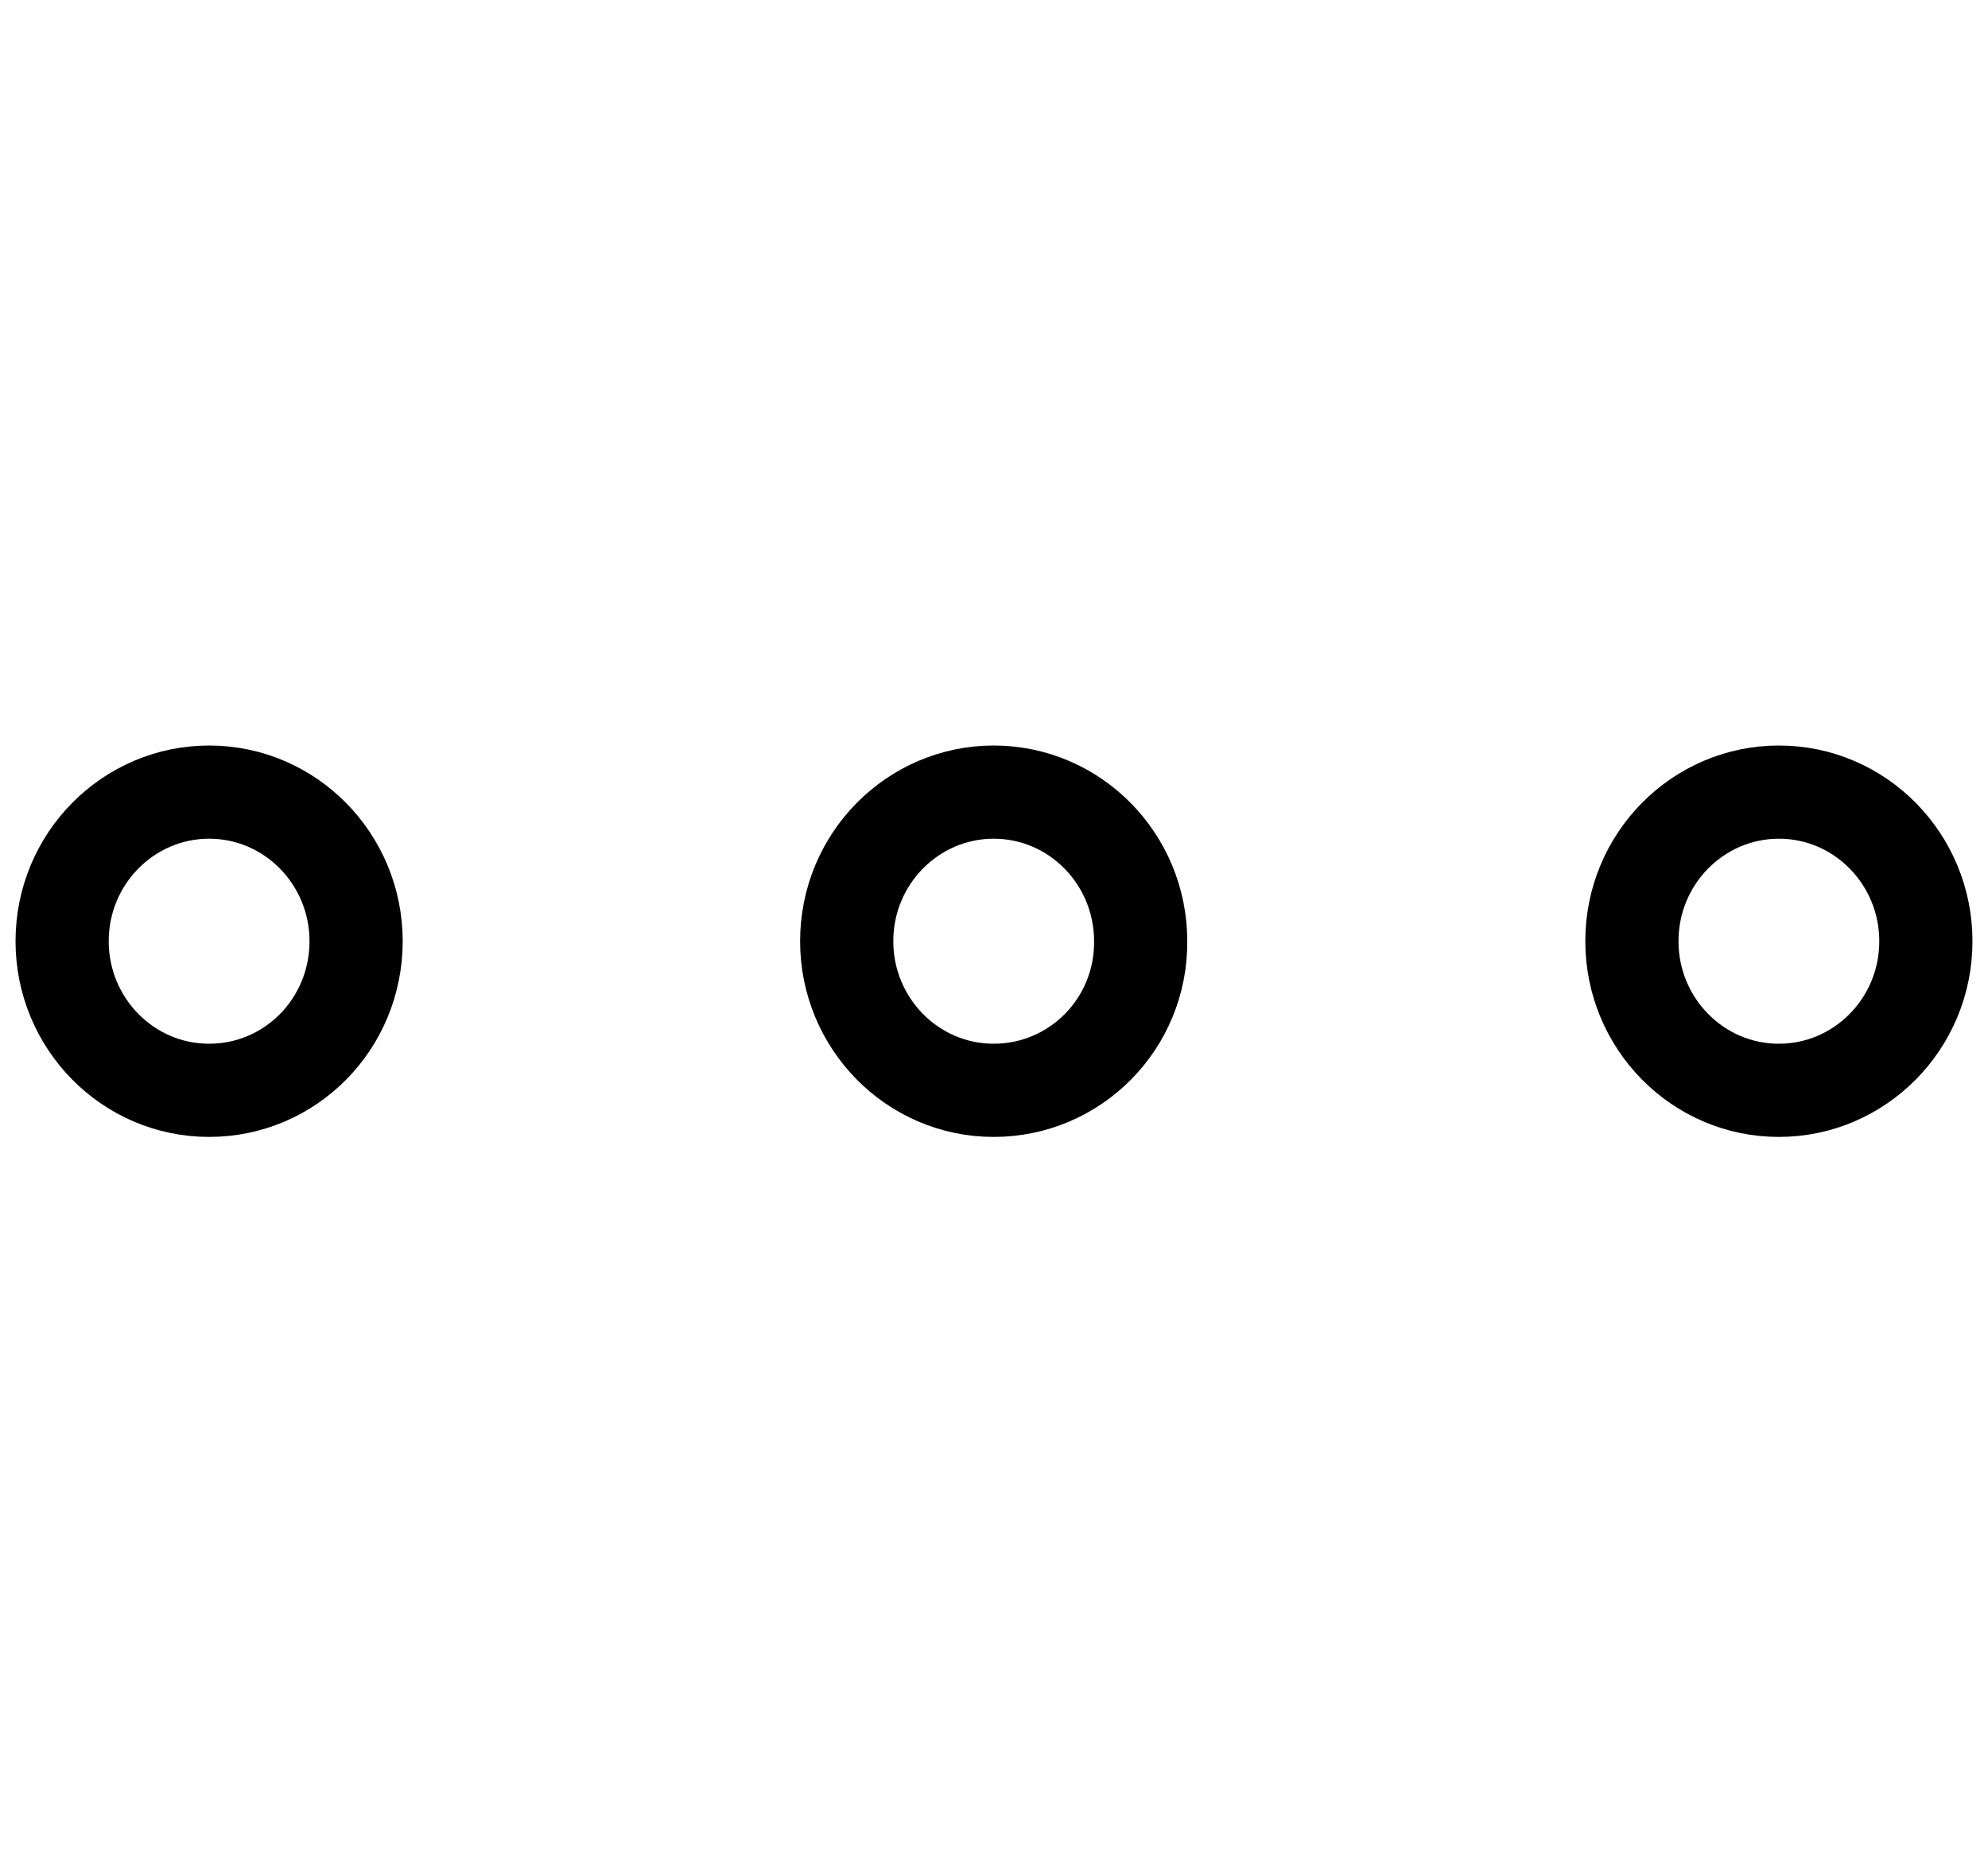 <svg width="32" height="30" viewBox="0 0 32 30" fill="none" xmlns="http://www.w3.org/2000/svg">
<path d="M3.366 17.55C2.055 17.55 1 16.47 1 15.15C1 13.82 2.065 12.75 3.366 12.75C4.677 12.75 5.732 13.83 5.732 15.15C5.732 16.48 4.677 17.55 3.366 17.55Z" stroke="black" stroke-width="1.5" stroke-miterlimit="10"/>
<path d="M15.995 17.55C14.684 17.55 13.629 16.47 13.629 15.15C13.629 13.82 14.694 12.75 15.995 12.75C17.306 12.75 18.361 13.83 18.361 15.15C18.371 16.48 17.306 17.55 15.995 17.55Z" stroke="black" stroke-width="1.5" stroke-miterlimit="10"/>
<path d="M28.634 17.55C27.323 17.55 26.268 16.47 26.268 15.15C26.268 13.82 27.333 12.75 28.634 12.75C29.945 12.75 31 13.83 31 15.15C31 16.48 29.935 17.55 28.634 17.55Z" stroke="black" stroke-width="1.5" stroke-miterlimit="10"/>
</svg>
